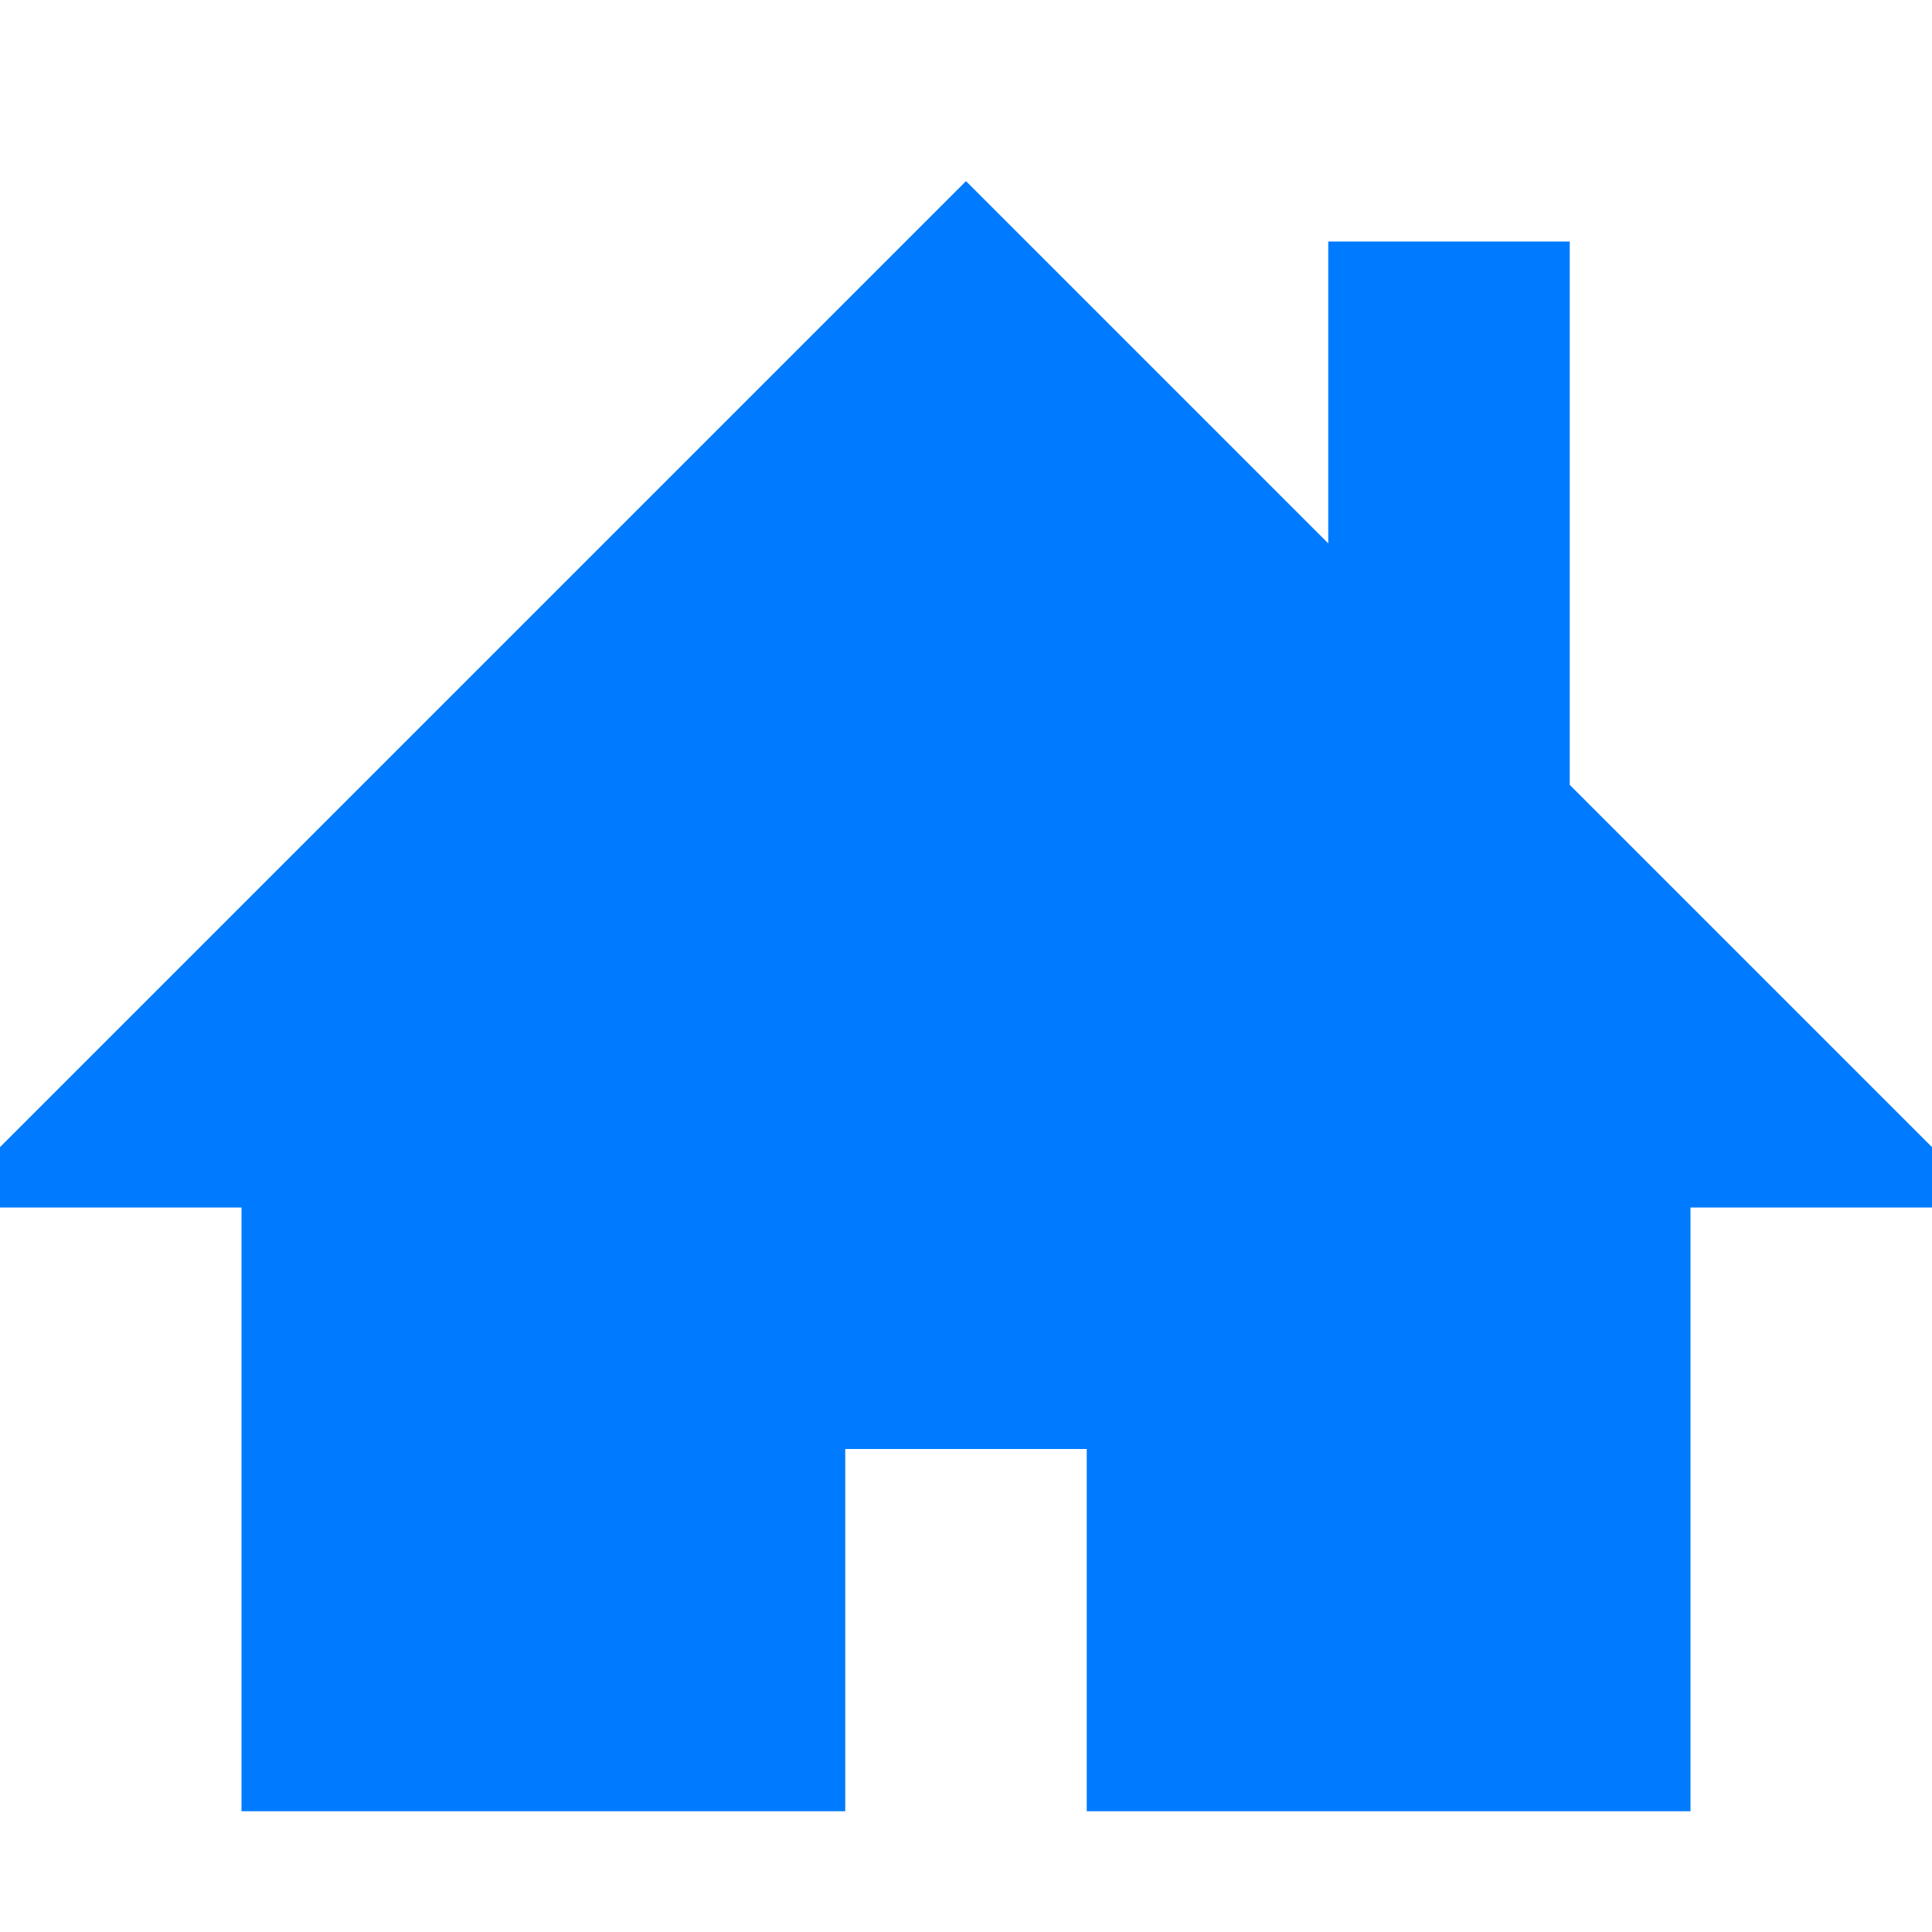 <svg version="1.1" xmlns="http://www.w3.org/2000/svg" width="64" height="64" viewBox="0 0 64 64">
<path d="M64 38l-12-12v-18h-8v10l-12-12-32 32v2h8v20h20v-12h8v12h20v-20h8z" fill="#007bff"></path>
</svg>

